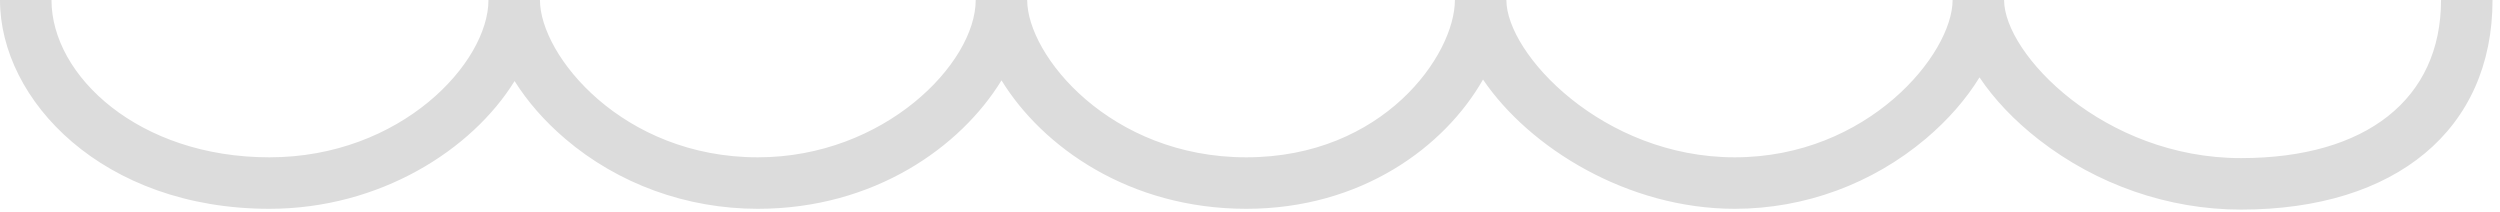 <?xml version="1.0" encoding="UTF-8"?>
<svg width="307px" height="26px" viewBox="0 0 307 26" version="1.1" xmlns="http://www.w3.org/2000/svg" xmlns:xlink="http://www.w3.org/1999/xlink">
    <!-- Generator: Sketch 43.1 (39012) - http://www.bohemiancoding.com/sketch -->
    <title>Fill 1</title>
    <desc>Created with Sketch.</desc>
    <defs></defs>
    <g id="Page-1" stroke="none" stroke-width="1" fill="none" fill-rule="evenodd">
        <g id="Desktop-HD" transform="translate(-315, -1632)" fill="#DCDCDC">
            <path d="M590.184,1657.739 C581.307,1657.739 572.497,1654.691 565.379,1649.156 C562.35,1646.799 559.876,1644.181 558.083,1641.501 C556.461,1644.145 554.229,1646.718 551.498,1649.026 C544.922,1654.582 536.586,1657.641 528.024,1657.641 C514.899,1657.641 502.819,1650.172 497.113,1641.766 C492.416,1650.022 482.177,1657.641 468.041,1657.641 C453.68,1657.641 442.997,1650.026 437.985,1641.868 C432.995,1650.026 422.359,1657.641 408.06,1657.641 C399.309,1657.641 390.908,1654.587 384.404,1649.041 C381.86,1646.871 379.759,1644.454 378.191,1641.952 C372.953,1650.43 361.614,1657.641 348.079,1657.641 C327.647,1657.641 315,1644.332 315,1632 L321.323,1632 C321.323,1641.33 332.074,1651.319 348.079,1651.319 C364.252,1651.319 374.983,1639.691 374.983,1632 L381.306,1632 C381.306,1638.811 391.463,1651.319 408.06,1651.319 C423.581,1651.319 434.817,1639.78 434.817,1632 L441.139,1632 C441.139,1638.811 451.353,1651.319 468.041,1651.319 C484.861,1651.319 493.661,1638.742 493.661,1632 L499.983,1632 C499.983,1638.614 511.824,1651.319 528.024,1651.319 C544.36,1651.319 554.78,1638.634 554.78,1632 L561.102,1632 C561.102,1638.647 573.384,1651.416 590.184,1651.416 C605.573,1651.416 614.76,1644.158 614.76,1632 L621.082,1632 C621.082,1647.877 609.244,1657.739 590.184,1657.739" id="Fill-1"></path>
        </g>
    </g>
</svg>